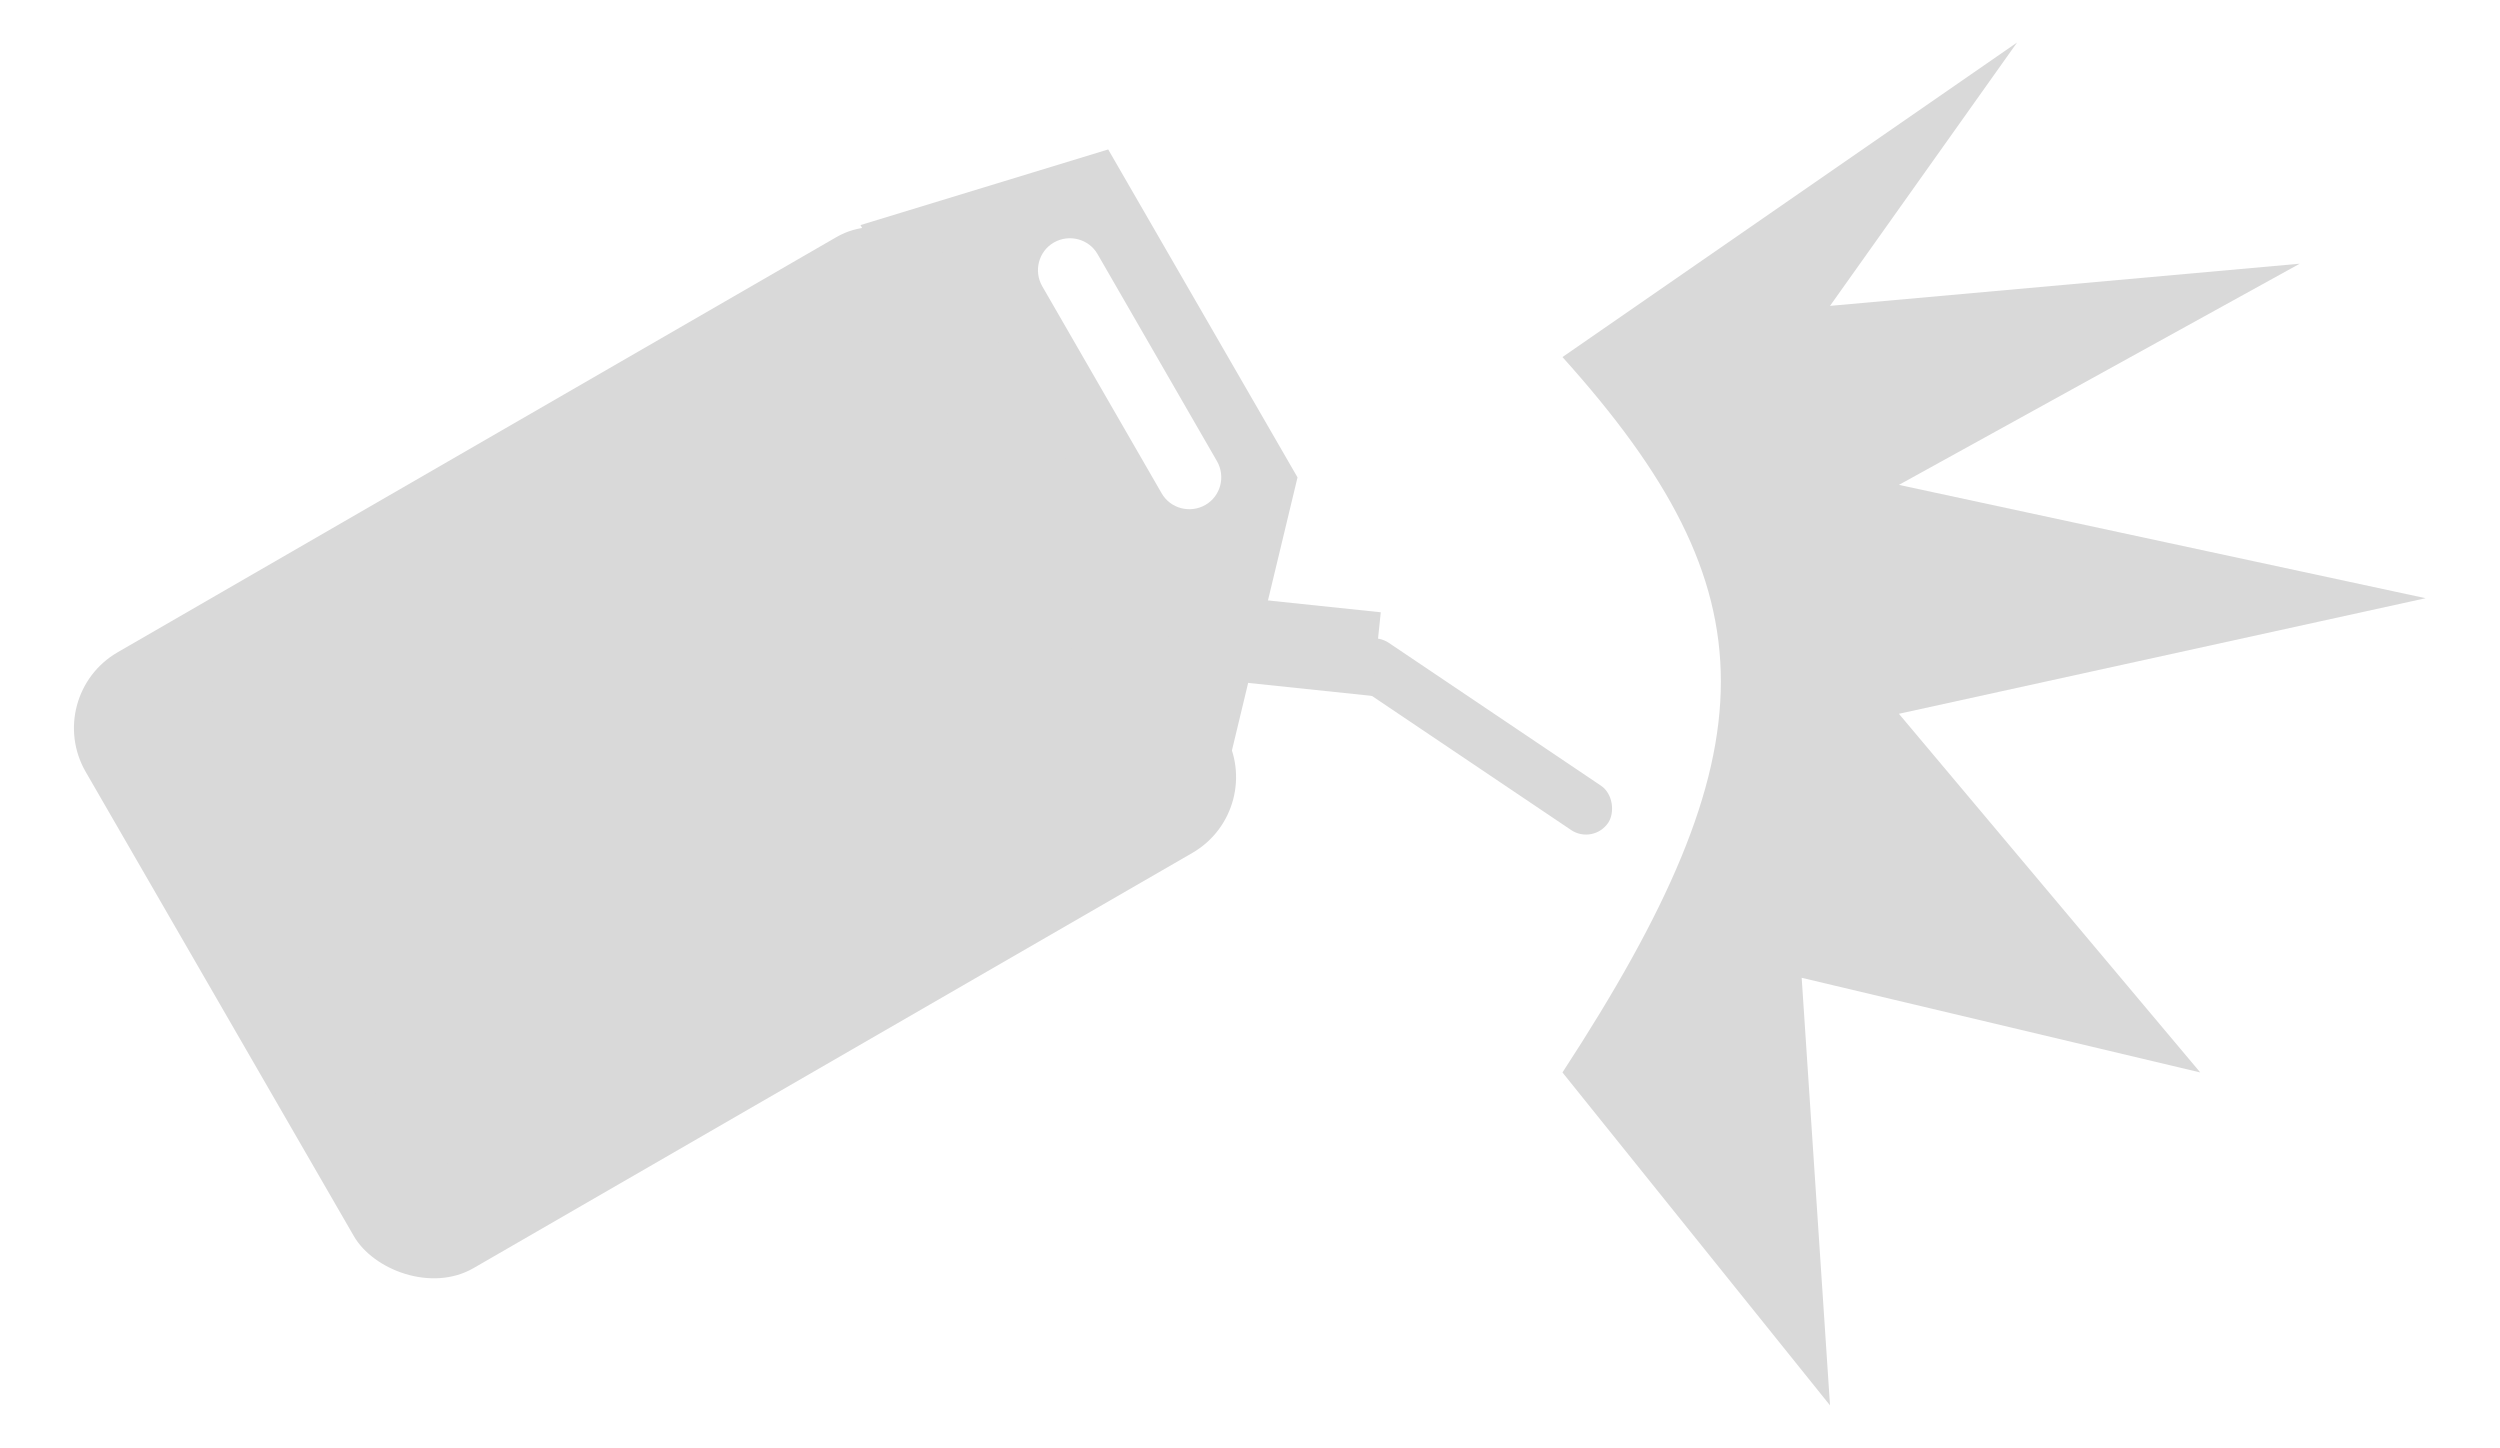 <?xml version="1.0" encoding="UTF-8" standalone="no"?>
<!-- Created with Inkscape (http://www.inkscape.org/) -->

<svg
   width="29.347"
   height="17"
   viewBox="0 0 7.765 4.498"
   version="1.1"
   id="svg995"
   inkscape:version="1.1.2 (0a00cf5339, 2022-02-04)"
   sodipodi:docname="gas_can_killfeed.svg"
   xmlns:inkscape="http://www.inkscape.org/namespaces/inkscape"
   xmlns:sodipodi="http://sodipodi.sourceforge.net/DTD/sodipodi-0.dtd"
   xmlns="http://www.w3.org/2000/svg"
   xmlns:svg="http://www.w3.org/2000/svg">
  <sodipodi:namedview
     id="namedview997"
     pagecolor="#505050"
     bordercolor="#ffffff"
     borderopacity="1"
     inkscape:pageshadow="0"
     inkscape:pageopacity="0"
     inkscape:pagecheckerboard="1"
     inkscape:document-units="px"
     showgrid="false"
     units="px"
     inkscape:zoom="24.829854"
     inkscape:cx="11.598941"
     inkscape:cy="13.894564"
     inkscape:window-width="2560"
     inkscape:window-height="1372"
     inkscape:window-x="0"
     inkscape:window-y="0"
     inkscape:window-maximized="1"
     inkscape:current-layer="layer1" />
  <defs
     id="defs992" />
  <g
     inkscape:label="Layer 1"
     inkscape:groupmode="layer"
     id="layer1">
    <g
       id="g1383"
       transform="translate(-95.004,-165.858)">
      <g
         id="g14"
         transform="rotate(100,18.202,143.949)">
        <rect
           style="fill:#d9d9d9;fill-opacity:1;stroke:none;stroke-width:0.151;stroke-linecap:round;stroke-linejoin:round;stroke-dasharray:none;stroke-opacity:1"
           id="rect9"
           width="0.96"
           height="0.166"
           x="-43.605"
           y="49.594"
           transform="matrix(0.406,-0.914,0.914,0.406,0,0)"
           ry="0.083"
           rx="0.083" />
        <rect
           style="fill:#d9d9d9;fill-opacity:1;stroke:none;stroke-width:0.151;stroke-linecap:round;stroke-linejoin:round;stroke-dasharray:none;stroke-opacity:1"
           id="rect10"
           width="0.261"
           height="0.423"
           x="23.295"
           y="61.733"
           transform="matrix(0.998,-0.071,0.07,0.998,0,0)" />
        <path
           id="path10"
           style="fill:#d9d9d9;fill-opacity:1;stroke:none;stroke-width:0.151;stroke-linecap:round;stroke-linejoin:round;stroke-dasharray:none;stroke-opacity:1"
           d="m 26.301,61.039 0.365,0.717 1.662,-1.404 -1.126,-0.069 z m 0.326,-0.024 0.569,-0.477 c 0.042,-0.035 0.105,-0.03 0.14,0.012 0.035,0.042 0.03,0.105 -0.012,0.14 l -0.569,0.477 c -0.042,0.035 -0.105,0.03 -0.14,-0.012 -0.035,-0.042 -0.03,-0.105 0.012,-0.14 z"
           sodipodi:nodetypes="cccccsssssss" />
        <rect
           style="fill:#d9d9d9;fill-opacity:1;stroke:none;stroke-width:0.151;stroke-linecap:round;stroke-linejoin:round;stroke-dasharray:none;stroke-opacity:1"
           id="rect11"
           width="3.122"
           height="2.209"
           x="64.249"
           y="17.075"
           transform="matrix(0.643,0.766,-0.766,0.643,0,0)"
           ry="0.272"
           rx="0.272" />
        <rect
           style="fill:#d9d9d9;fill-opacity:1;stroke:none;stroke-width:0.151;stroke-linecap:round;stroke-linejoin:round;stroke-dasharray:none;stroke-opacity:1"
           id="rect12"
           width="2.563"
           height="1.658"
           x="64.528"
           y="17.35"
           transform="matrix(0.643,0.766,-0.766,0.643,0,0)"
           ry="0.208"
           rx="0.208" />
        <path
           style="fill:#333333;stroke:none;stroke-width:0.151;stroke-linecap:round;stroke-linejoin:round;stroke-dasharray:none;stroke-opacity:1"
           d="m 28.232,61.155 0.285,1.891"
           id="path12" />
        <path
           style="fill:#333333;stroke:none;stroke-width:0.151;stroke-linecap:round;stroke-linejoin:round;stroke-dasharray:none;stroke-opacity:1"
           d="m 27.468,61.796 1.813,0.609"
           id="path13" />
      </g>
      <path
         d="m 99.857,166.967 c 0.656,0.729 0.656,1.217 0,2.222 l 0.831,1.034 -0.088,-1.328 1.238,0.294 -0.936,-1.114 1.636,-0.359 -1.636,-0.352 1.245,-0.687 -1.459,0.131 0.581,-0.818 z"
         fill="#d9d9d9"
         id="path14"
         style="stroke-width:0.265" />
    </g>
  </g>
</svg>
